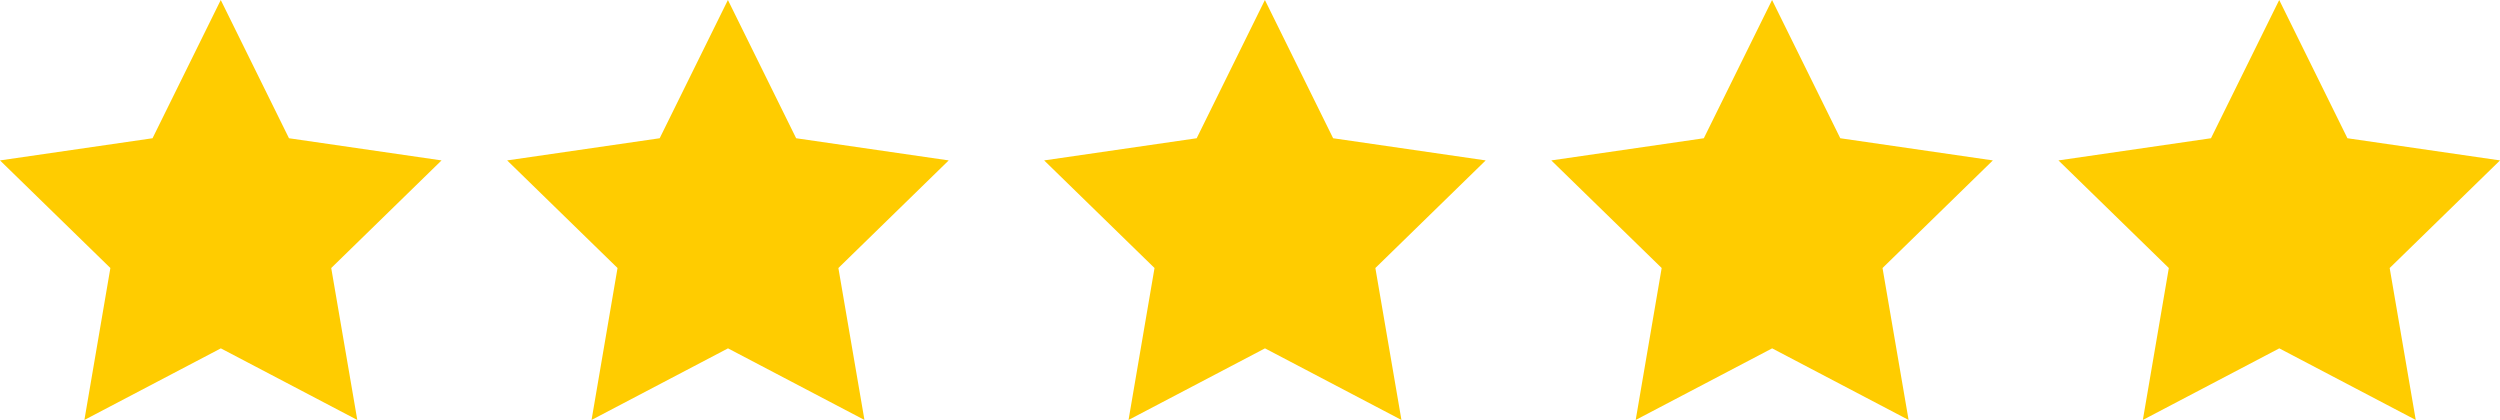 <svg id="_5_Stars" data-name="5 Stars" xmlns="http://www.w3.org/2000/svg" width="83.801" height="14.077" viewBox="0 0 83.801 14.077">
  <path id="Icon_metro-star-full" data-name="Icon metro-star-full" d="M17.372,8.06l-5.114-.743L9.971,2.683,7.684,7.317,2.571,8.06l3.7,3.607L5.4,16.76l4.574-2.4,4.574,2.4-.874-5.093Z" transform="translate(-2.571 -2.683)" fill="#fc0"/>
  <path id="Icon_metro-star-full-2" data-name="Icon metro-star-full" d="M17.372,8.06l-5.114-.743L9.971,2.683,7.684,7.317,2.571,8.06l3.7,3.607L5.4,16.76l4.574-2.4,4.574,2.4-.874-5.093Z" transform="translate(14.429 -2.683)" fill="#fc0"/>
  <path id="Icon_metro-star-full-3" data-name="Icon metro-star-full" d="M17.372,8.06l-5.114-.743L9.971,2.683,7.684,7.317,2.571,8.06l3.7,3.607L5.4,16.76l4.574-2.4,4.574,2.4-.874-5.093Z" transform="translate(32.429 -2.683)" fill="#fc0"/>
  <path id="Icon_metro-star-full-4" data-name="Icon metro-star-full" d="M17.372,8.06l-5.114-.743L9.971,2.683,7.684,7.317,2.571,8.06l3.7,3.607L5.4,16.76l4.574-2.4,4.574,2.4-.874-5.093Z" transform="translate(49.429 -2.683)" fill="#fc0"/>
  <path id="Icon_metro-star-full-5" data-name="Icon metro-star-full" d="M17.372,8.06l-5.114-.743L9.971,2.683,7.684,7.317,2.571,8.06l3.7,3.607L5.4,16.76l4.574-2.4,4.574,2.4-.874-5.093Z" transform="translate(66.429 -2.683)" fill="#fc0"/>
</svg>
